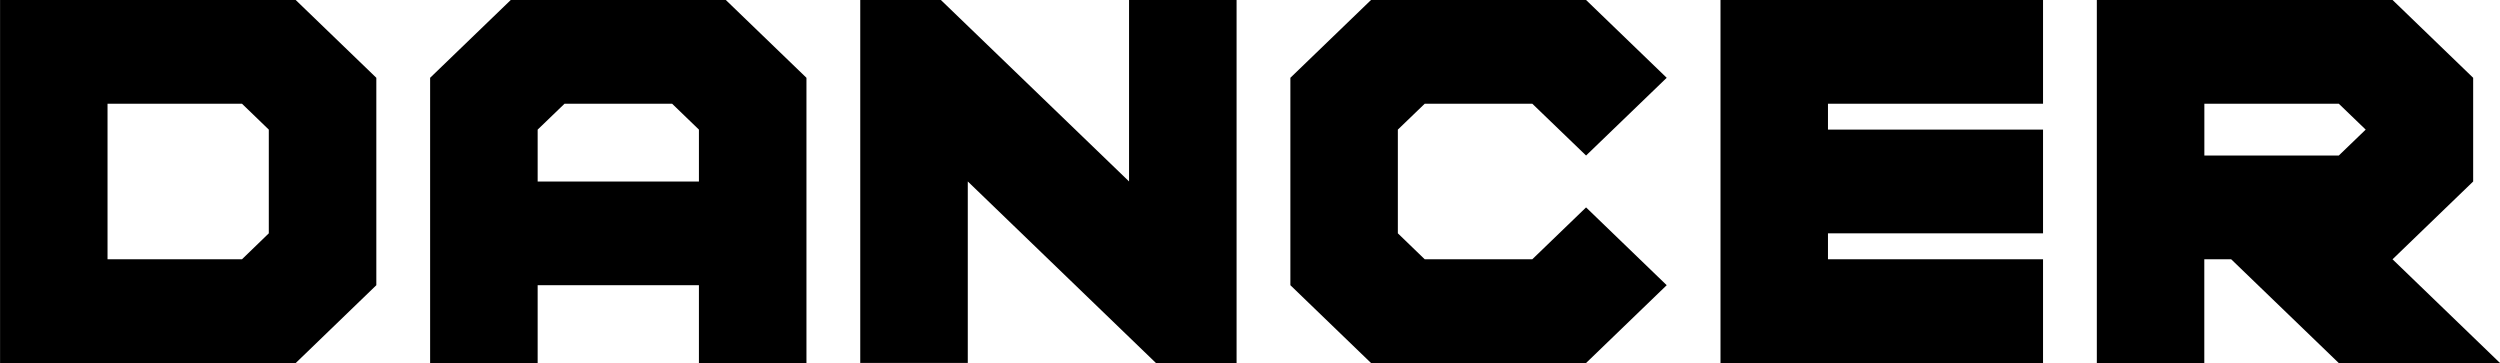 <svg version="1.1" xmlns="http://www.w3.org/2000/svg" xmlns:xlink="http://www.w3.org/1999/xlink" width="43.127" height="6.262" viewBox="0,0,43.127,6.262"><g transform="translate(-218.668,-176.583)"><g data-paper-data="{&quot;isPaintingLayer&quot;:true}" fill="#000000" fill-rule="nonzero" stroke="none" stroke-width="1" stroke-linecap="butt" stroke-linejoin="miter" stroke-miterlimit="10" stroke-dasharray="" stroke-dashoffset="0" style="mix-blend-mode: normal"><g><path/><path d="M218.668,176.583h5.101l1.391,1.342v3.578l-1.39,1.342h-5.101v-6.262zM220.523,178.372v2.684h2.319l0.463,-0.448v-1.789l-0.463,-0.447z"/><path d="M227.479,176.583h3.71l1.391,1.342v4.92h-1.855v-1.342h-2.782v1.342h-1.855v-4.92zM230.262,178.372h-1.855l-0.464,0.447v0.895h2.782v-0.895z"/><path d="M235.363,179.713v3.131h-1.855v-6.261h1.391l3.246,3.13v-3.13h1.855v6.262h-1.391z"/><path d="M246.029,176.583l1.391,1.342l-1.391,1.341l-0.928,-0.894h-1.855l-0.464,0.447v1.789l0.464,0.448h1.855l0.928,-0.895l1.391,1.342l-1.391,1.342h-3.71l-1.391,-1.342v-3.578l1.391,-1.342z"/><path d="M250.202,181.056h3.71v1.789h-5.564v-6.262h5.564v1.789h-3.71v0.447h3.71v1.789h-3.71z"/><path d="M261.332,177.925v1.789l-1.391,1.342l1.854,1.789h-2.782l-1.855,-1.789h-0.464v1.789h-1.854v-6.262h5.102zM259.478,178.819l-0.464,-0.447h-2.319v0.894h2.319z"/><path/></g></g></g></svg>